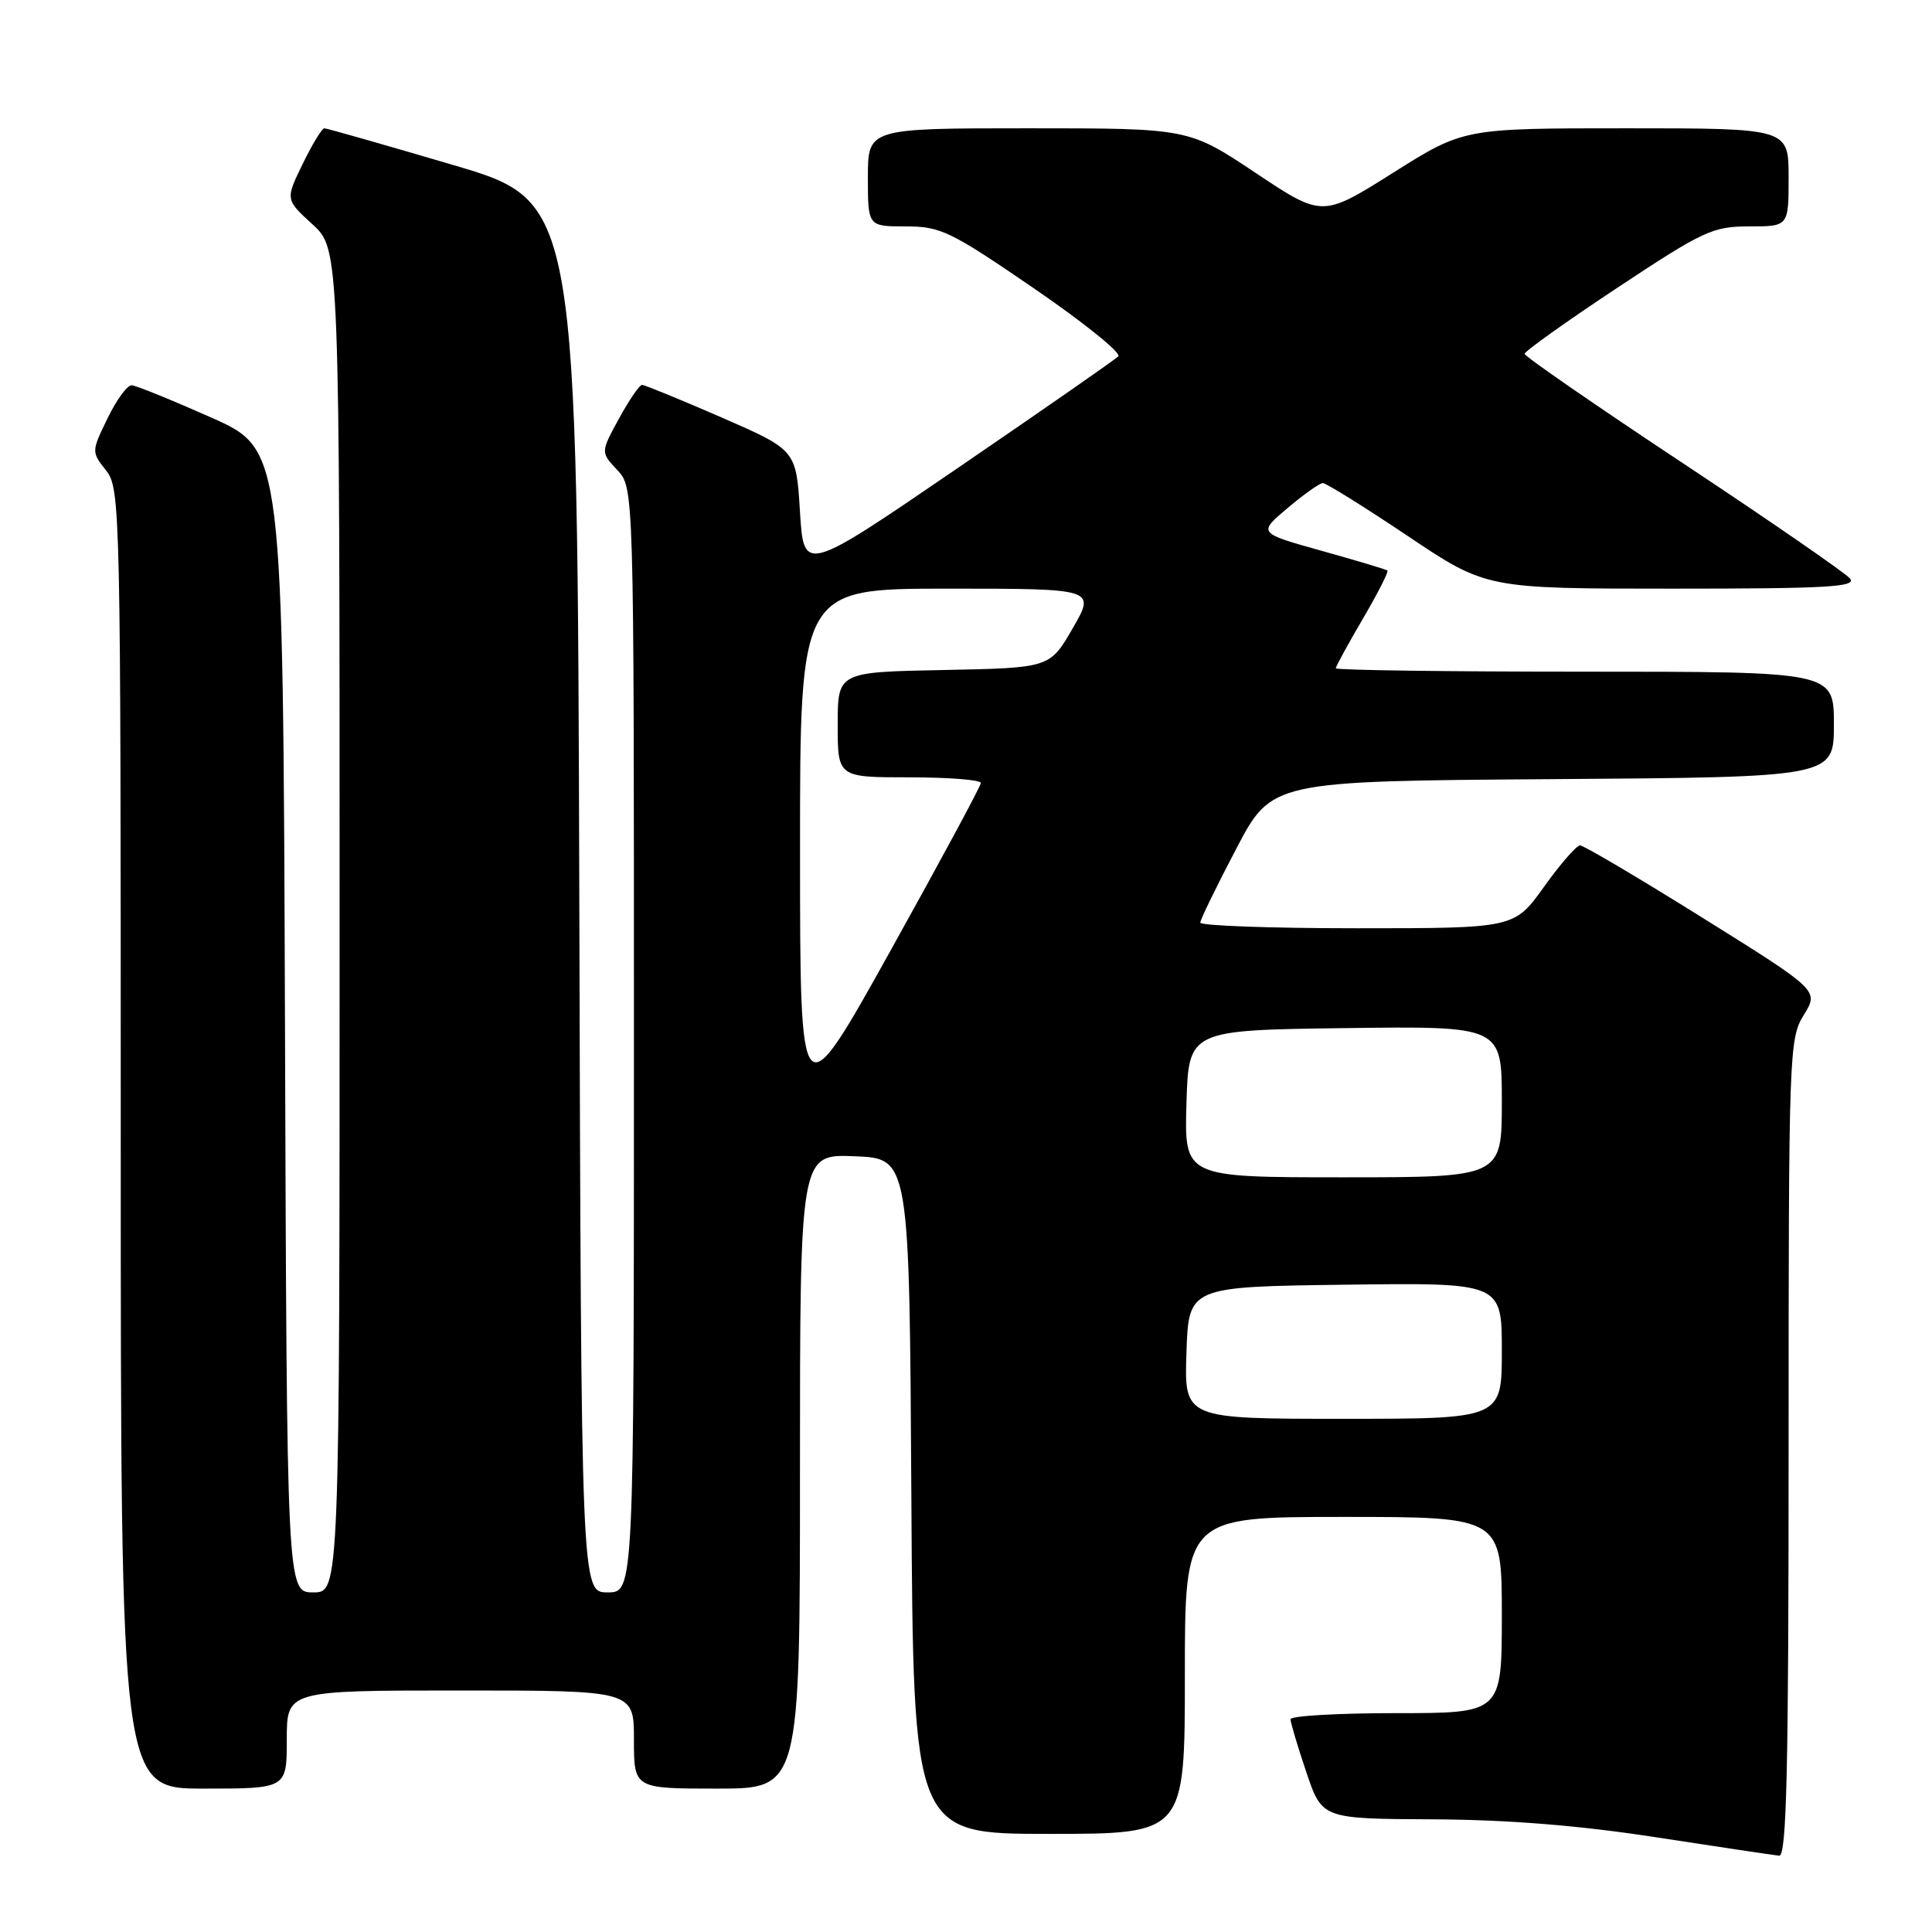 <?xml version="1.0" encoding="UTF-8" standalone="no"?>
<!DOCTYPE svg PUBLIC "-//W3C//DTD SVG 1.1//EN" "http://www.w3.org/Graphics/SVG/1.1/DTD/svg11.dtd" >
<svg xmlns="http://www.w3.org/2000/svg" xmlns:xlink="http://www.w3.org/1999/xlink" version="1.1" viewBox="0 0 256 256">
 <g >
 <path fill="currentColor"
d=" M 237.00 191.87 C 237.00 139.41 237.06 137.64 239.01 134.49 C 241.02 131.24 241.02 131.24 225.61 121.62 C 217.14 116.33 209.83 112.01 209.36 112.02 C 208.89 112.03 206.73 114.51 204.58 117.52 C 200.65 123.00 200.65 123.00 179.83 123.00 C 168.37 123.00 159.02 122.66 159.04 122.25 C 159.06 121.84 161.19 117.45 163.79 112.50 C 168.50 103.50 168.50 103.50 205.75 103.24 C 243.00 102.98 243.00 102.98 243.00 95.99 C 243.00 89.00 243.00 89.00 210.00 89.00 C 191.85 89.00 177.00 88.80 177.00 88.55 C 177.00 88.31 178.62 85.35 180.59 81.98 C 182.57 78.61 184.03 75.73 183.84 75.59 C 183.65 75.45 179.72 74.27 175.10 72.98 C 166.69 70.63 166.69 70.63 170.60 67.33 C 172.74 65.52 174.85 64.02 175.28 64.01 C 175.71 64.01 180.76 67.15 186.50 71.00 C 196.93 78.00 196.93 78.00 221.59 78.00 C 242.14 78.00 246.06 77.78 245.13 76.65 C 244.51 75.91 234.57 69.05 223.03 61.40 C 211.49 53.76 202.04 47.23 202.02 46.89 C 202.01 46.55 207.53 42.62 214.29 38.14 C 225.72 30.57 226.94 30.00 231.79 30.00 C 237.00 30.00 237.00 30.00 237.00 23.50 C 237.00 17.00 237.00 17.00 215.47 17.00 C 193.94 17.00 193.94 17.00 184.58 22.90 C 175.21 28.80 175.21 28.80 166.36 22.90 C 157.50 17.00 157.50 17.00 136.25 17.00 C 115.00 17.00 115.00 17.00 115.00 23.50 C 115.00 30.00 115.00 30.00 120.01 30.00 C 124.64 30.00 125.92 30.62 137.00 38.21 C 143.59 42.72 148.62 46.78 148.18 47.22 C 147.73 47.67 138.17 54.32 126.93 62.00 C 106.50 75.97 106.50 75.97 106.00 67.80 C 105.50 59.63 105.50 59.63 95.60 55.31 C 90.15 52.94 85.41 51.00 85.07 51.00 C 84.74 51.00 83.36 53.01 82.02 55.46 C 79.58 59.93 79.58 59.93 81.79 62.28 C 84.00 64.63 84.00 64.63 84.00 137.81 C 84.00 211.00 84.00 211.00 80.51 211.00 C 77.01 211.00 77.01 211.00 76.76 118.86 C 76.50 26.71 76.50 26.71 60.03 21.86 C 50.97 19.19 43.29 17.00 42.98 17.00 C 42.66 17.00 41.37 19.12 40.11 21.72 C 37.81 26.44 37.81 26.44 41.41 29.73 C 45.00 33.03 45.00 33.03 45.00 122.01 C 45.00 211.00 45.00 211.00 41.51 211.00 C 38.01 211.00 38.01 211.00 37.76 135.28 C 37.50 59.56 37.50 59.56 28.00 55.33 C 22.77 53.01 18.03 51.08 17.45 51.05 C 16.87 51.02 15.43 52.99 14.25 55.43 C 12.11 59.83 12.11 59.87 14.05 62.33 C 15.95 64.75 16.00 67.04 16.00 150.91 C 16.00 237.00 16.00 237.00 27.00 237.00 C 38.00 237.00 38.00 237.00 38.00 230.50 C 38.00 224.00 38.00 224.00 61.00 224.00 C 84.00 224.00 84.00 224.00 84.00 230.50 C 84.00 237.00 84.00 237.00 95.00 237.00 C 106.00 237.00 106.00 237.00 106.00 194.96 C 106.00 152.91 106.00 152.91 113.25 153.21 C 120.50 153.50 120.50 153.50 120.76 198.25 C 121.02 243.00 121.02 243.00 139.01 243.00 C 157.00 243.00 157.00 243.00 157.00 222.00 C 157.00 201.00 157.00 201.00 178.00 201.00 C 199.00 201.00 199.00 201.00 199.00 214.00 C 199.00 227.00 199.00 227.00 185.00 227.00 C 177.30 227.00 171.00 227.36 171.00 227.81 C 171.00 228.25 171.94 231.40 173.09 234.81 C 175.18 241.00 175.18 241.00 189.84 241.07 C 199.83 241.12 209.28 241.88 219.50 243.46 C 227.75 244.73 235.06 245.82 235.75 245.89 C 236.74 245.98 237.00 234.57 237.00 191.87 Z  M 157.21 179.25 C 157.50 170.50 157.50 170.50 178.25 170.23 C 199.00 169.96 199.00 169.96 199.00 178.98 C 199.00 188.00 199.00 188.00 177.96 188.00 C 156.92 188.00 156.92 188.00 157.21 179.25 Z  M 157.21 146.25 C 157.50 136.50 157.50 136.50 178.25 136.23 C 199.00 135.96 199.00 135.96 199.00 145.98 C 199.00 156.00 199.00 156.00 177.96 156.00 C 156.93 156.00 156.93 156.00 157.21 146.25 Z  M 106.01 112.75 C 106.00 78.00 106.00 78.00 125.58 78.00 C 145.17 78.00 145.17 78.00 142.14 83.25 C 139.11 88.50 139.11 88.50 125.05 88.78 C 111.00 89.05 111.00 89.05 111.00 96.03 C 111.00 103.00 111.00 103.00 120.50 103.00 C 125.72 103.00 129.99 103.34 129.97 103.75 C 129.96 104.16 124.56 114.17 117.98 126.00 C 106.01 147.50 106.01 147.50 106.01 112.75 Z "/>
</g>
</svg>